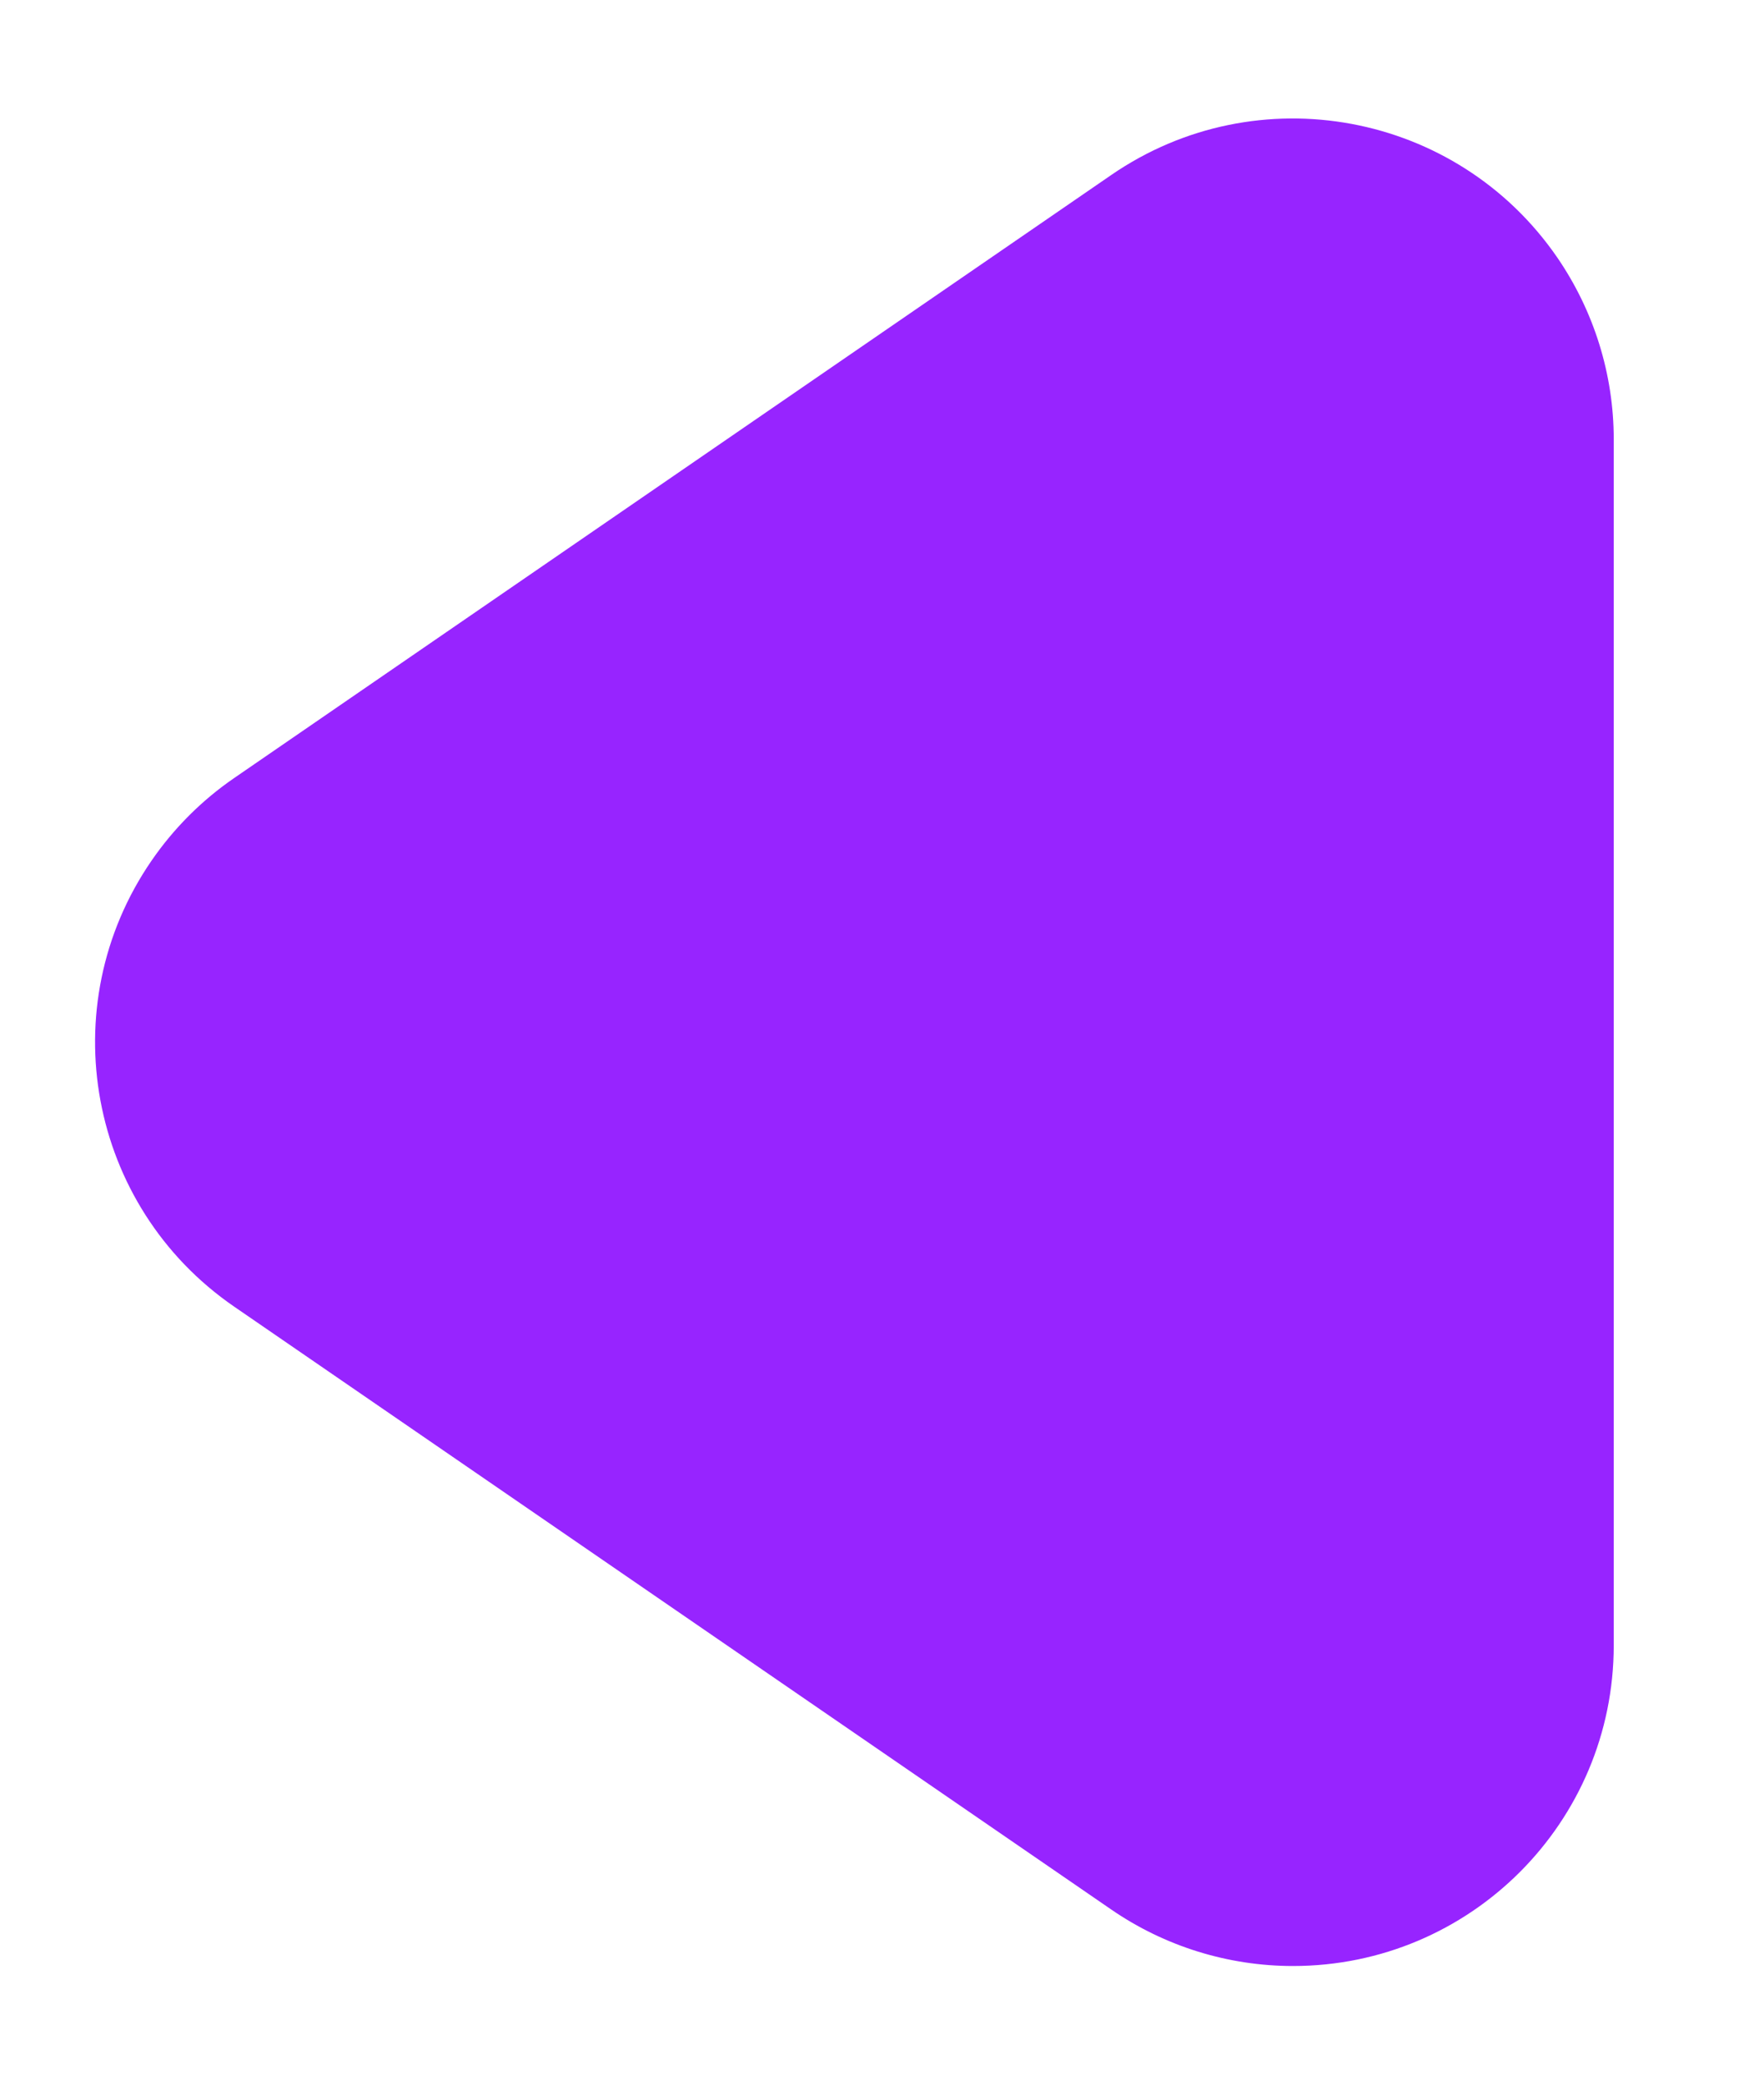 <?xml version="1.0" encoding="UTF-8"?>
<svg width="11px" height="13px" viewBox="0 0 11 13" version="1.1" xmlns="http://www.w3.org/2000/svg" xmlns:xlink="http://www.w3.org/1999/xlink">
    <!-- Generator: Sketch 51.2 (57519) - http://www.bohemiancoding.com/sketch -->
    <title>back</title>
    <desc>Created with Sketch.</desc>
    <defs></defs>
    <g id="Page-1" stroke="none" stroke-width="1" fill="none" fill-rule="evenodd">
        <g id="back" fill="#9724FF" fill-rule="nonzero">
            <path d="M1.567,1.765 L9.088,1.765 C10.193,1.765 11.088,2.66 11.088,3.765 C11.088,4.17 10.965,4.565 10.736,4.898 L6.976,10.368 C6.35,11.278 5.105,11.509 4.195,10.883 C3.993,10.744 3.818,10.569 3.68,10.368 L-0.081,4.898 C-0.707,3.988 -0.476,2.743 0.434,2.117 C0.768,1.888 1.163,1.765 1.567,1.765 Z" id="Rectangle-8" transform="translate(5.328, 6.5) rotate(90) translate(-5.328, -6.5) "></path>
        </g>
    </g>
</svg>